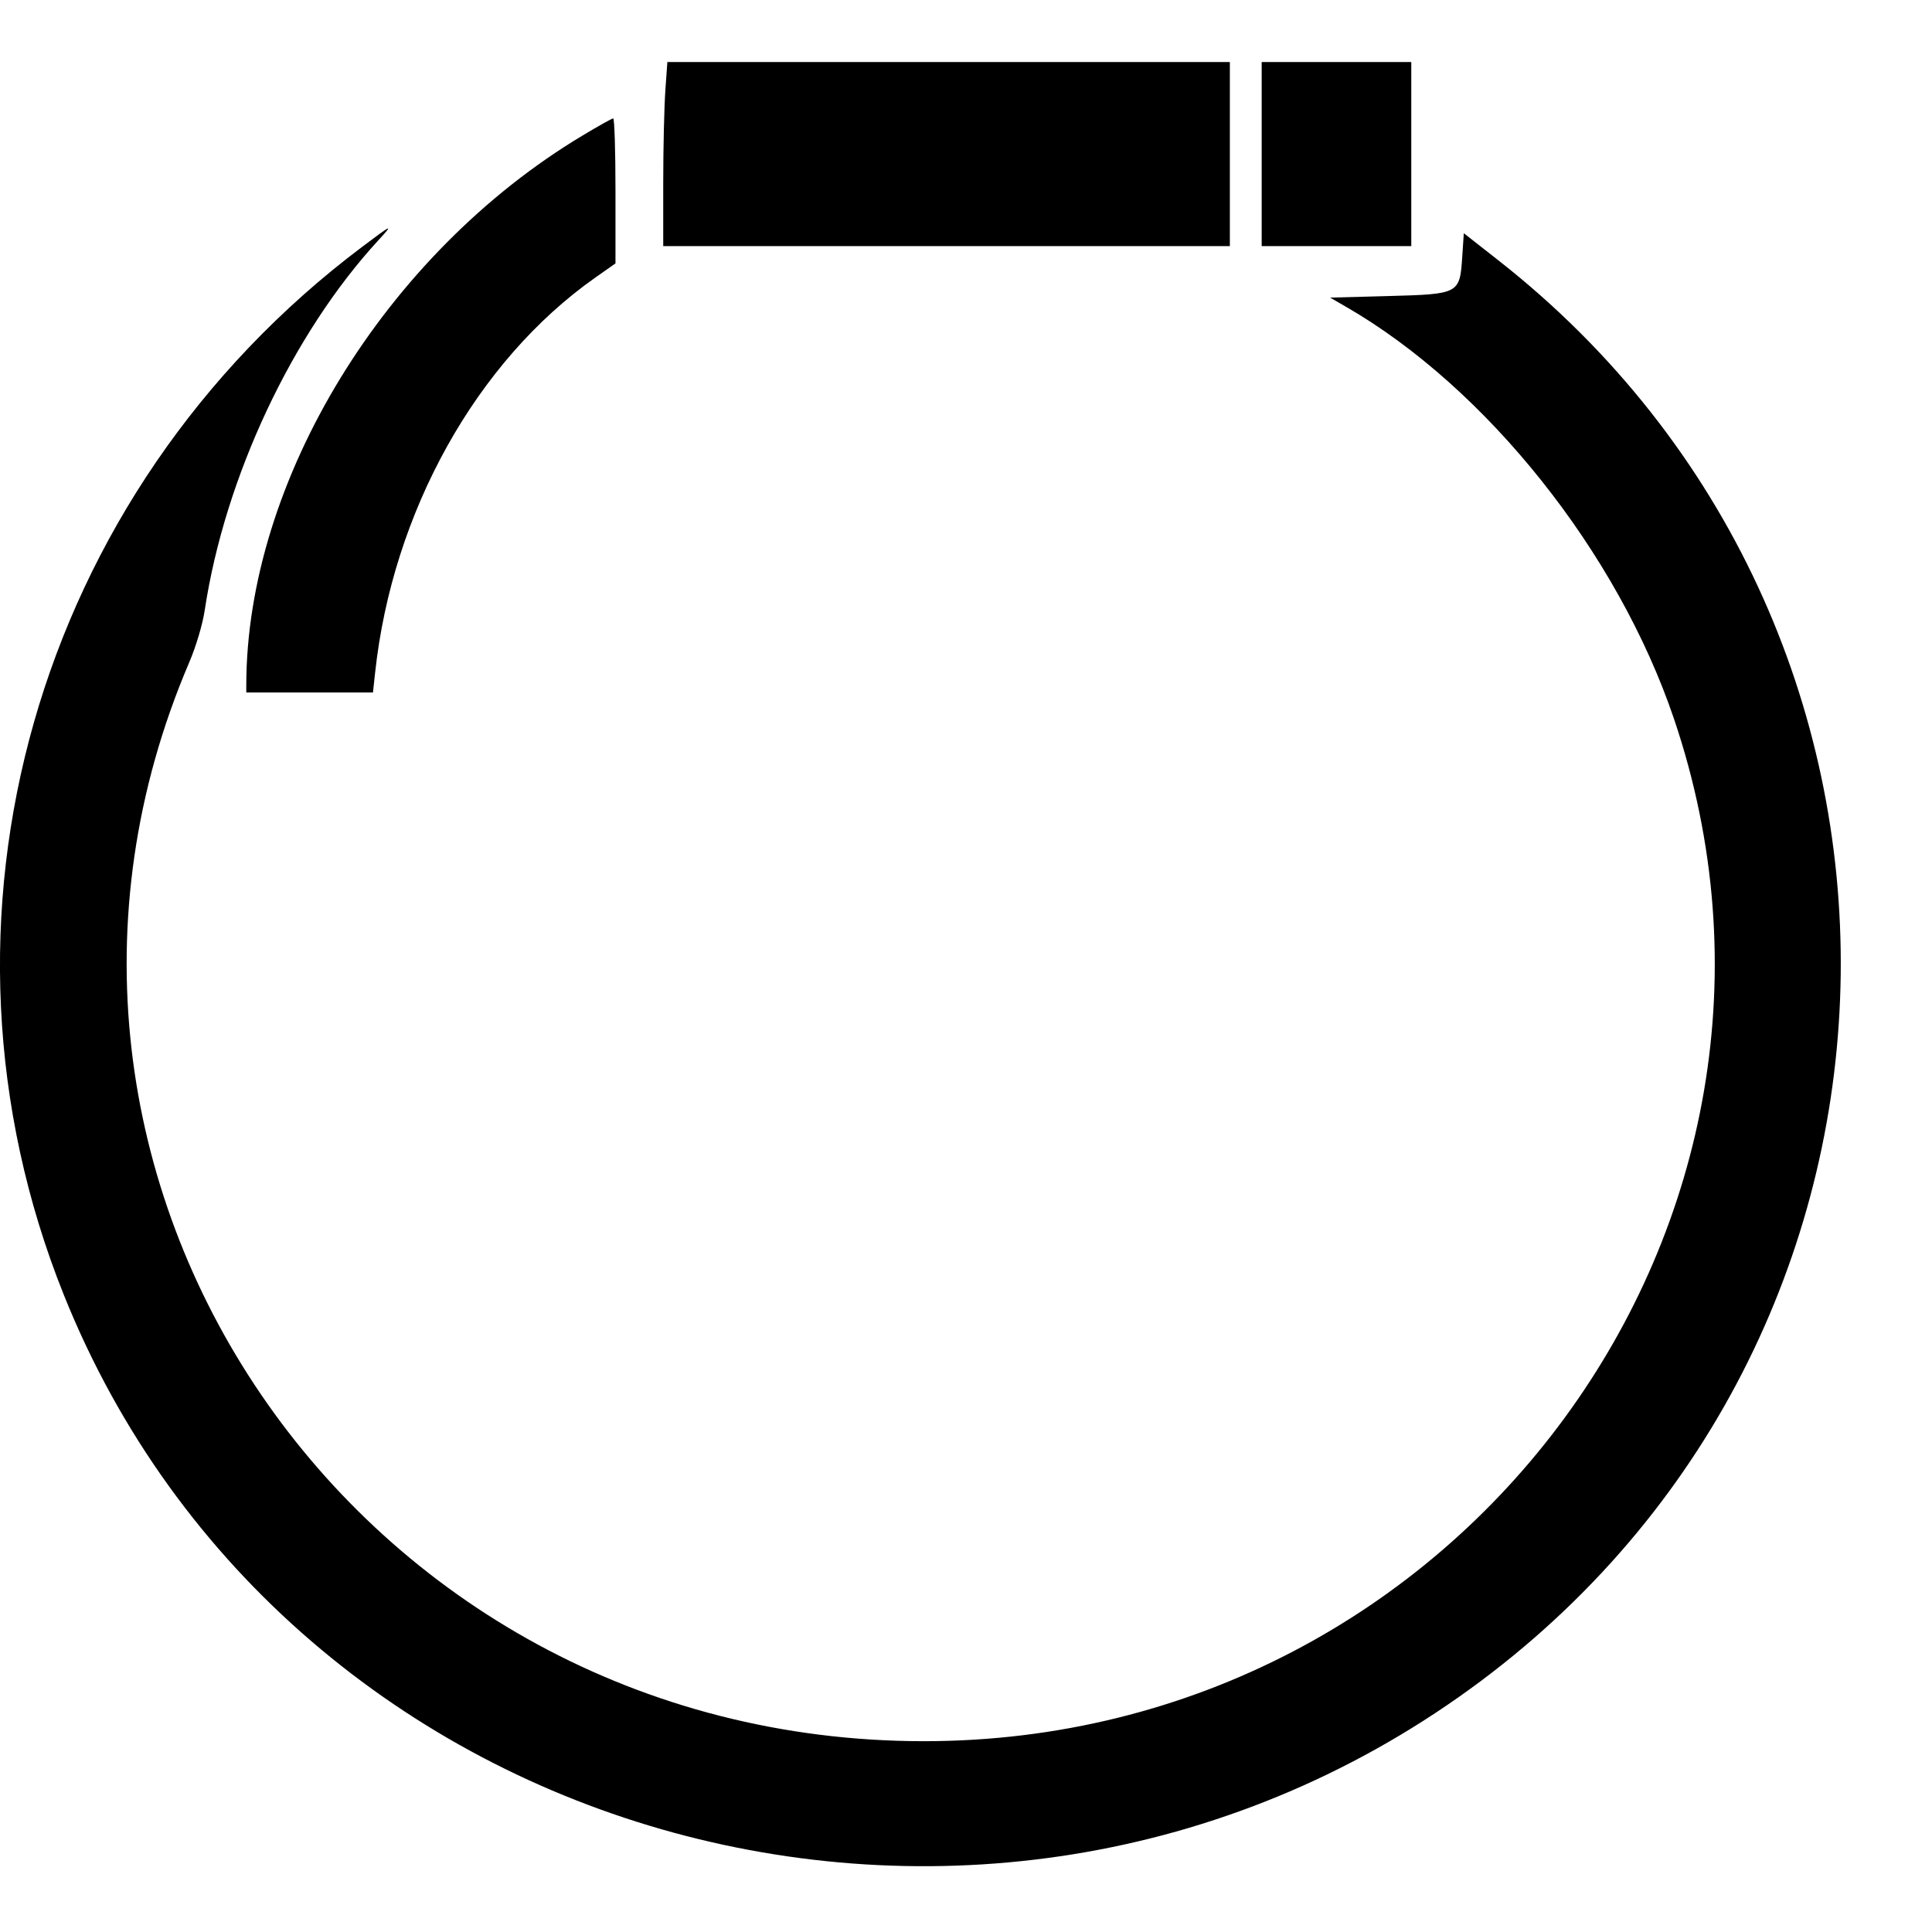 <svg width="21" height="21" viewBox="0 0 21 21" xmlns="http://www.w3.org/2000/svg">
<path fill-rule="evenodd" clip-rule="evenodd" d="M7.232 0.984C7.22 1.155 7.209 1.605 7.209 1.985V2.675H10.289H13.368V1.674V0.674H10.311H7.254L7.232 0.984ZM13.714 1.674V2.675H14.527H15.34V1.674V0.674H14.527H13.714V1.674ZM6.334 1.472C4.188 2.758 2.678 5.225 2.677 7.45V7.527H3.366H4.054L4.077 7.315C4.265 5.565 5.181 3.923 6.474 3.015L6.69 2.863V2.074C6.69 1.64 6.679 1.285 6.665 1.287C6.65 1.288 6.502 1.371 6.334 1.472ZM3.934 2.685C0.38 5.359 -0.94 9.998 0.693 14.073C3.118 20.122 10.819 22.22 16.099 18.27C21.231 14.431 21.326 6.788 16.292 2.834L15.911 2.535L15.894 2.791C15.867 3.195 15.862 3.197 15.089 3.218L14.458 3.235L14.626 3.332C16.159 4.215 17.584 6.005 18.196 7.815C20.041 13.268 15.89 18.926 10.043 18.926C3.86 18.926 -0.328 12.782 2.055 7.204C2.131 7.027 2.203 6.785 2.226 6.628C2.445 5.186 3.177 3.627 4.115 2.609C4.282 2.428 4.267 2.434 3.934 2.685Z" />
</svg>
